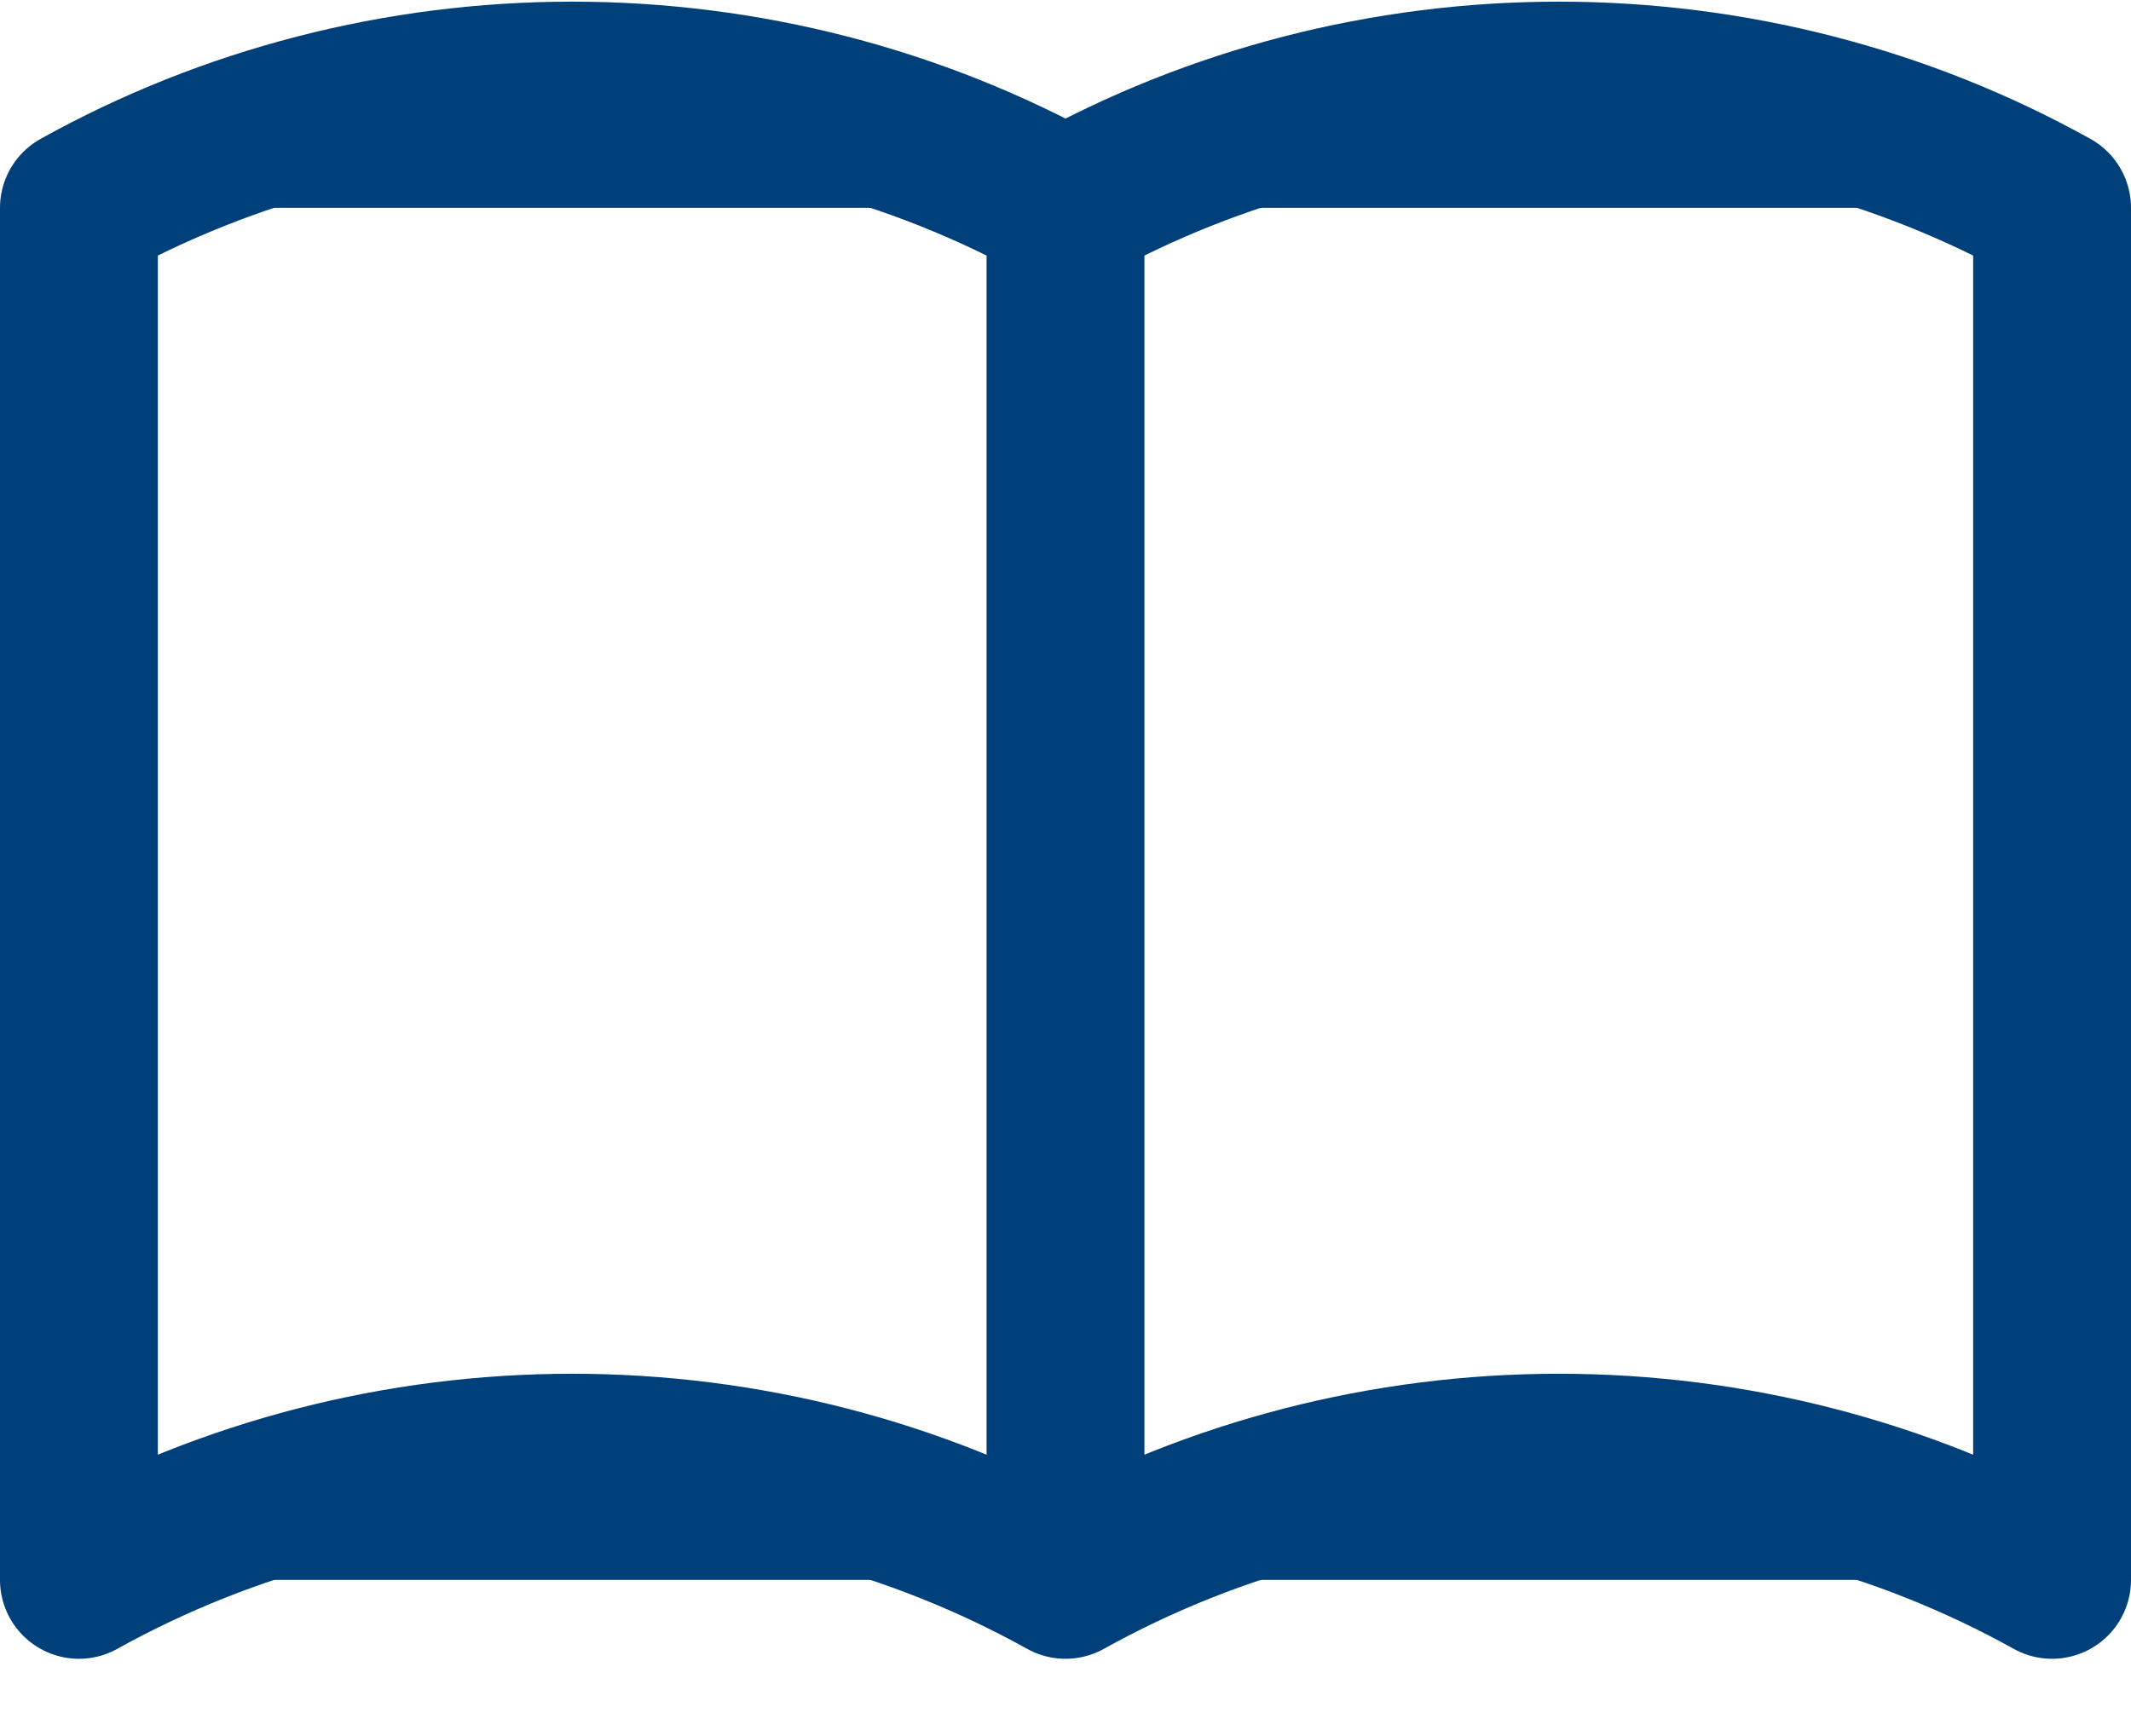 <svg width="27" height="22" viewBox="0 0 27 22" fill="none" xmlns="http://www.w3.org/2000/svg">
<path d="M1 20.021C2.9 18.965 5.056 18.409 7.25 18.409C9.444 18.409 11.6 18.965 13.5 20.021C15.4 18.965 17.556 18.409 19.75 18.409C21.944 18.409 24.1 18.965 26 20.021M1 2.634C2.9 1.577 5.056 1.021 7.25 1.021C9.444 1.021 11.6 1.577 13.5 2.634C15.4 1.577 17.556 1.021 19.75 1.021C21.944 1.021 24.1 1.577 26 2.634M1 2.634V20.021V2.634ZM13.5 2.634V20.021V2.634ZM26 2.634V20.021V2.634Z" fill="#00407A"/>
<path d="M13.5 20.021C11.6 18.965 9.444 18.409 7.25 18.409C5.056 18.409 2.9 18.965 1 20.021V2.634C2.9 1.577 5.056 1.021 7.25 1.021C9.444 1.021 11.6 1.577 13.5 2.634M13.5 20.021C15.4 18.965 17.556 18.409 19.75 18.409C21.944 18.409 24.1 18.965 26 20.021V2.634C24.1 1.577 21.944 1.021 19.75 1.021C17.556 1.021 15.4 1.577 13.5 2.634M13.5 20.021V2.634" stroke="#00407A" stroke-width="2" stroke-linecap="round" stroke-linejoin="round"/>
</svg>

